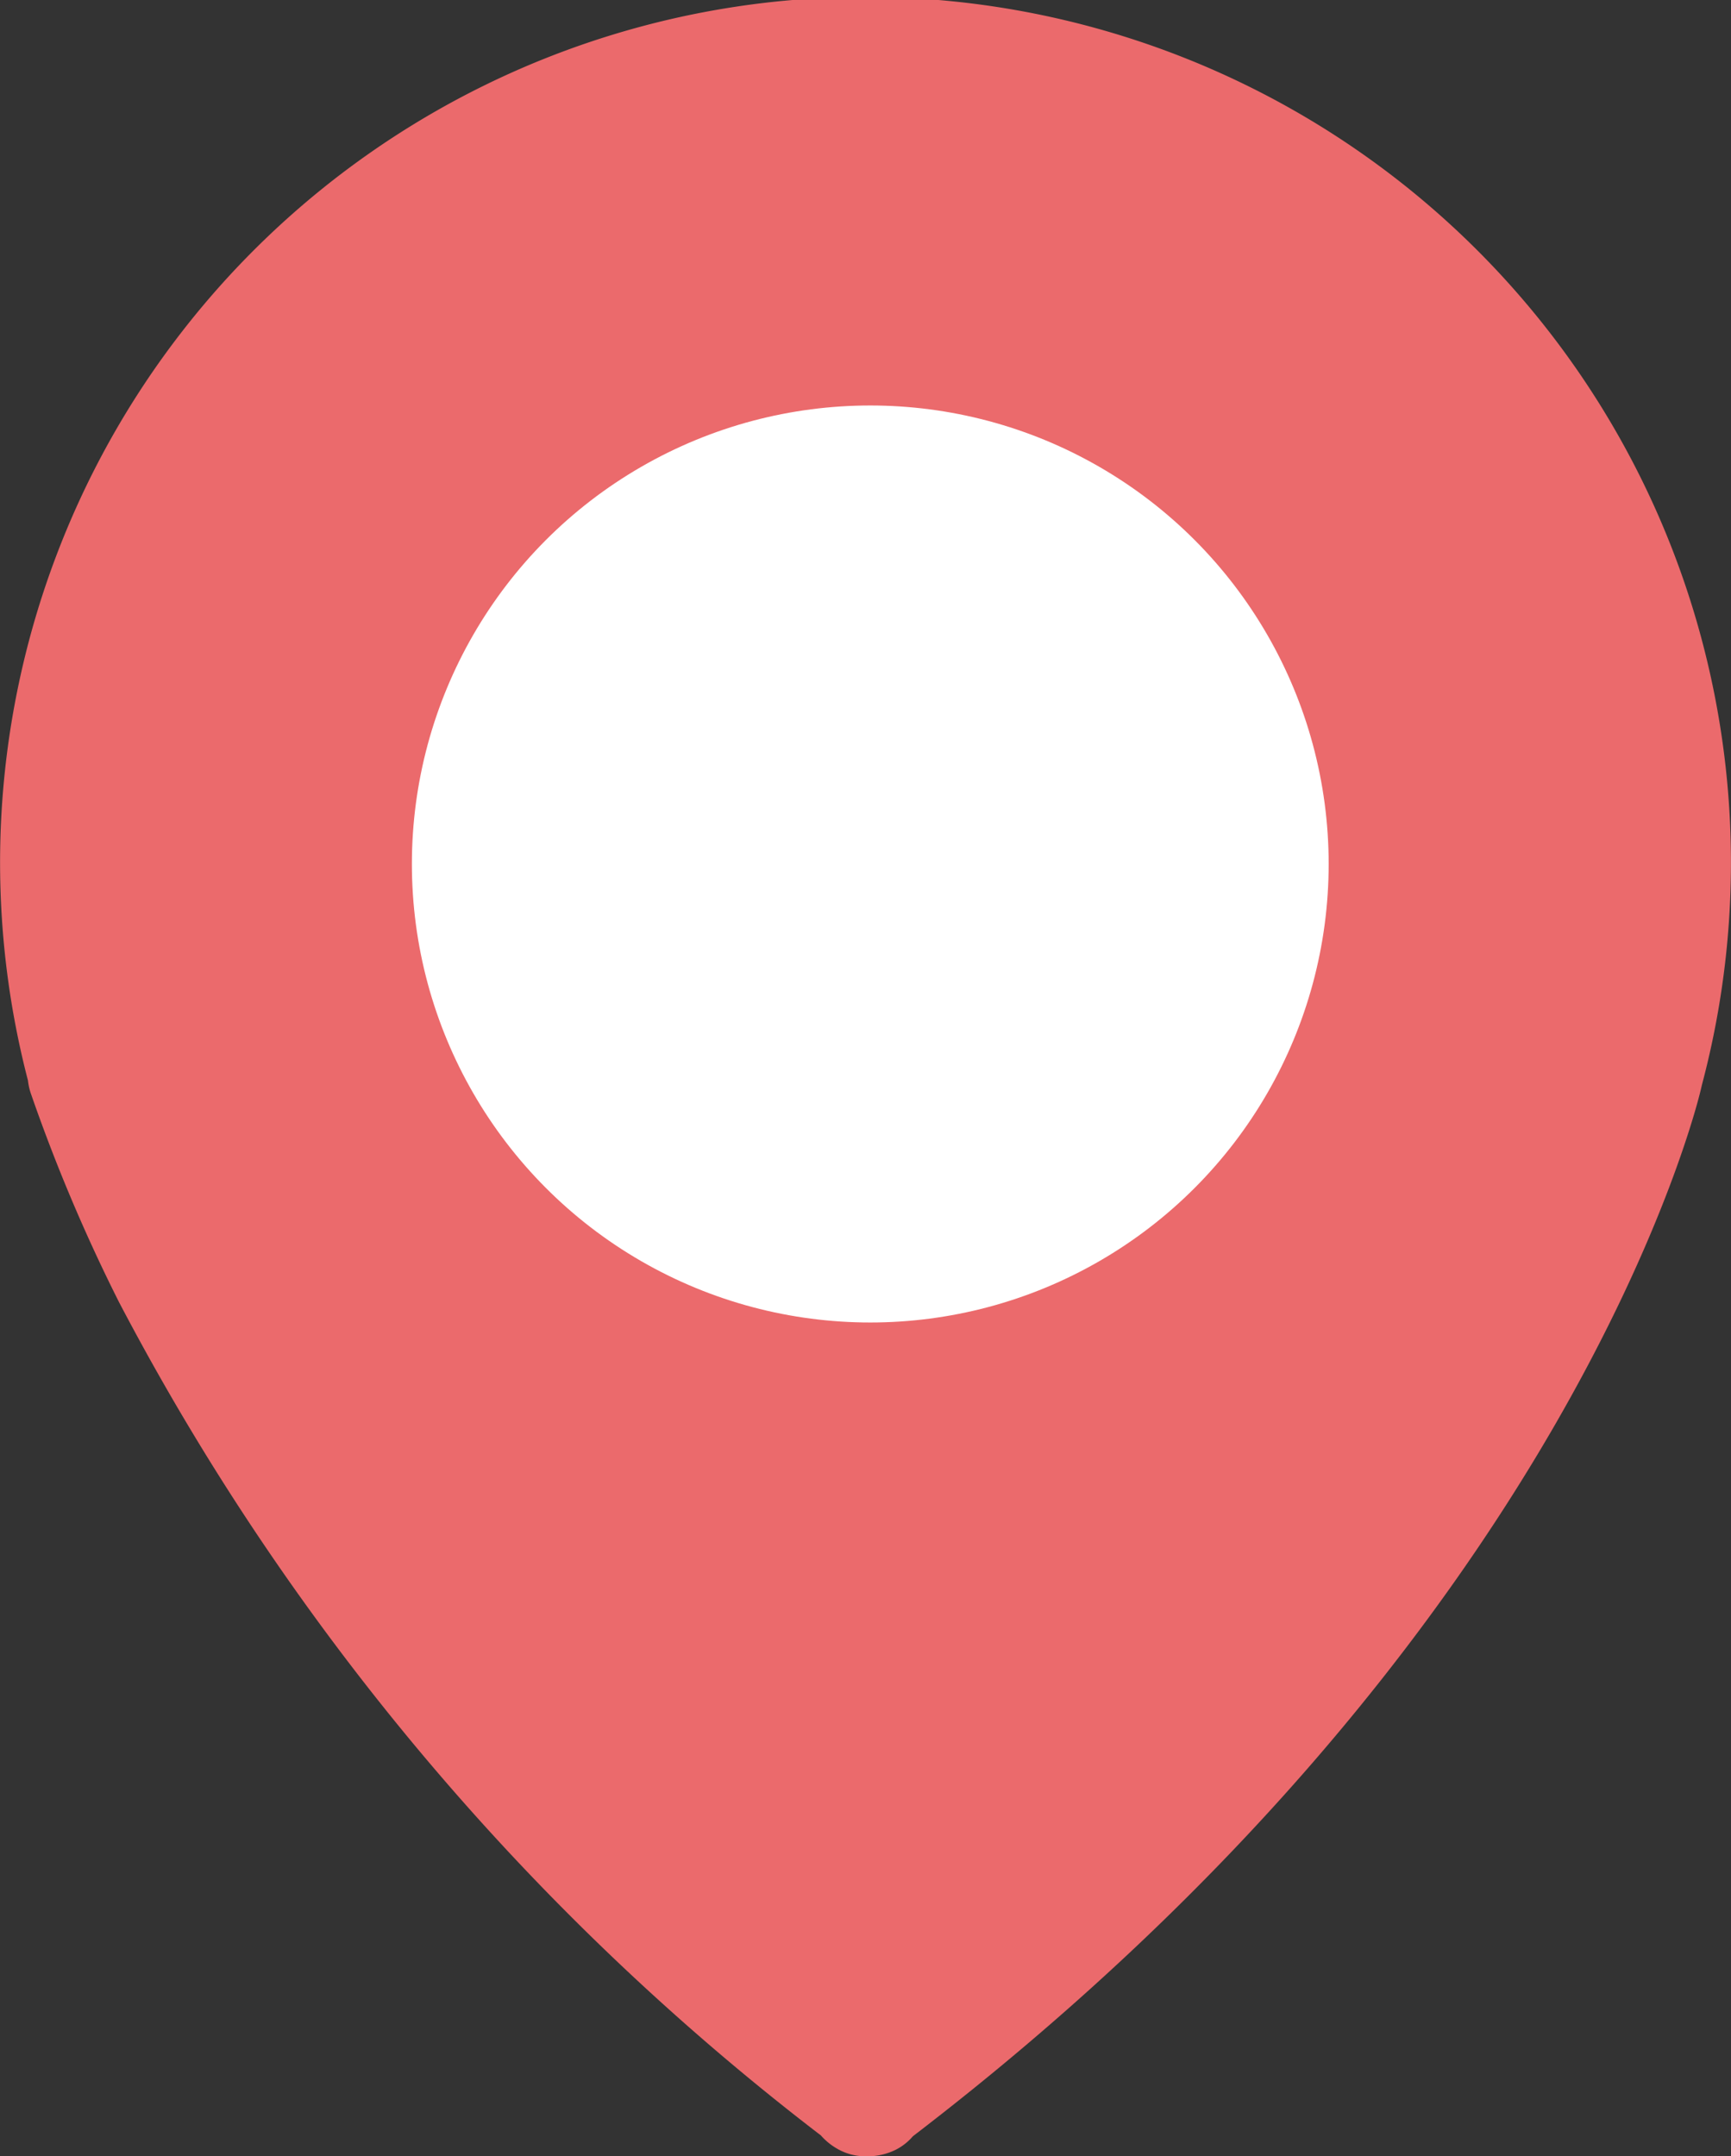 <svg xmlns="http://www.w3.org/2000/svg" width="12.507" height="15.576" viewBox="0 0 12.507 15.576">
  <rect x="0" y="0" width="12.507" height="15.576" fill="#333333" stroke="none"/>
  <g id="location_red_icon" data-name="location red icon" transform="translate(-50.5 -311.518)">
    <path id="Path_2600" data-name="Path 2600" d="M26.806,9.406a18.245,18.245,0,0,0,5.071,6.019.463.463,0,0,0,.142.109.407.407,0,0,0,.172.042h.022a.458.458,0,0,0,.2-.045.4.4,0,0,0,.129-.1c4.745-3.634,5.67-7.443,5.7-7.591a6.253,6.253,0,1,0-12.094-.035.441.441,0,0,0,.023.1A12.312,12.312,0,0,0,26.806,9.406Z" transform="translate(24.554 311.518)" fill="rgba(255,112,115,0.9)"/>
    <circle id="Ellipse_1240" data-name="Ellipse 1240" cx="3.312" cy="3.312" r="3.312" transform="translate(53.476 314.447)" fill="#fff"/>
  </g>
</svg>
